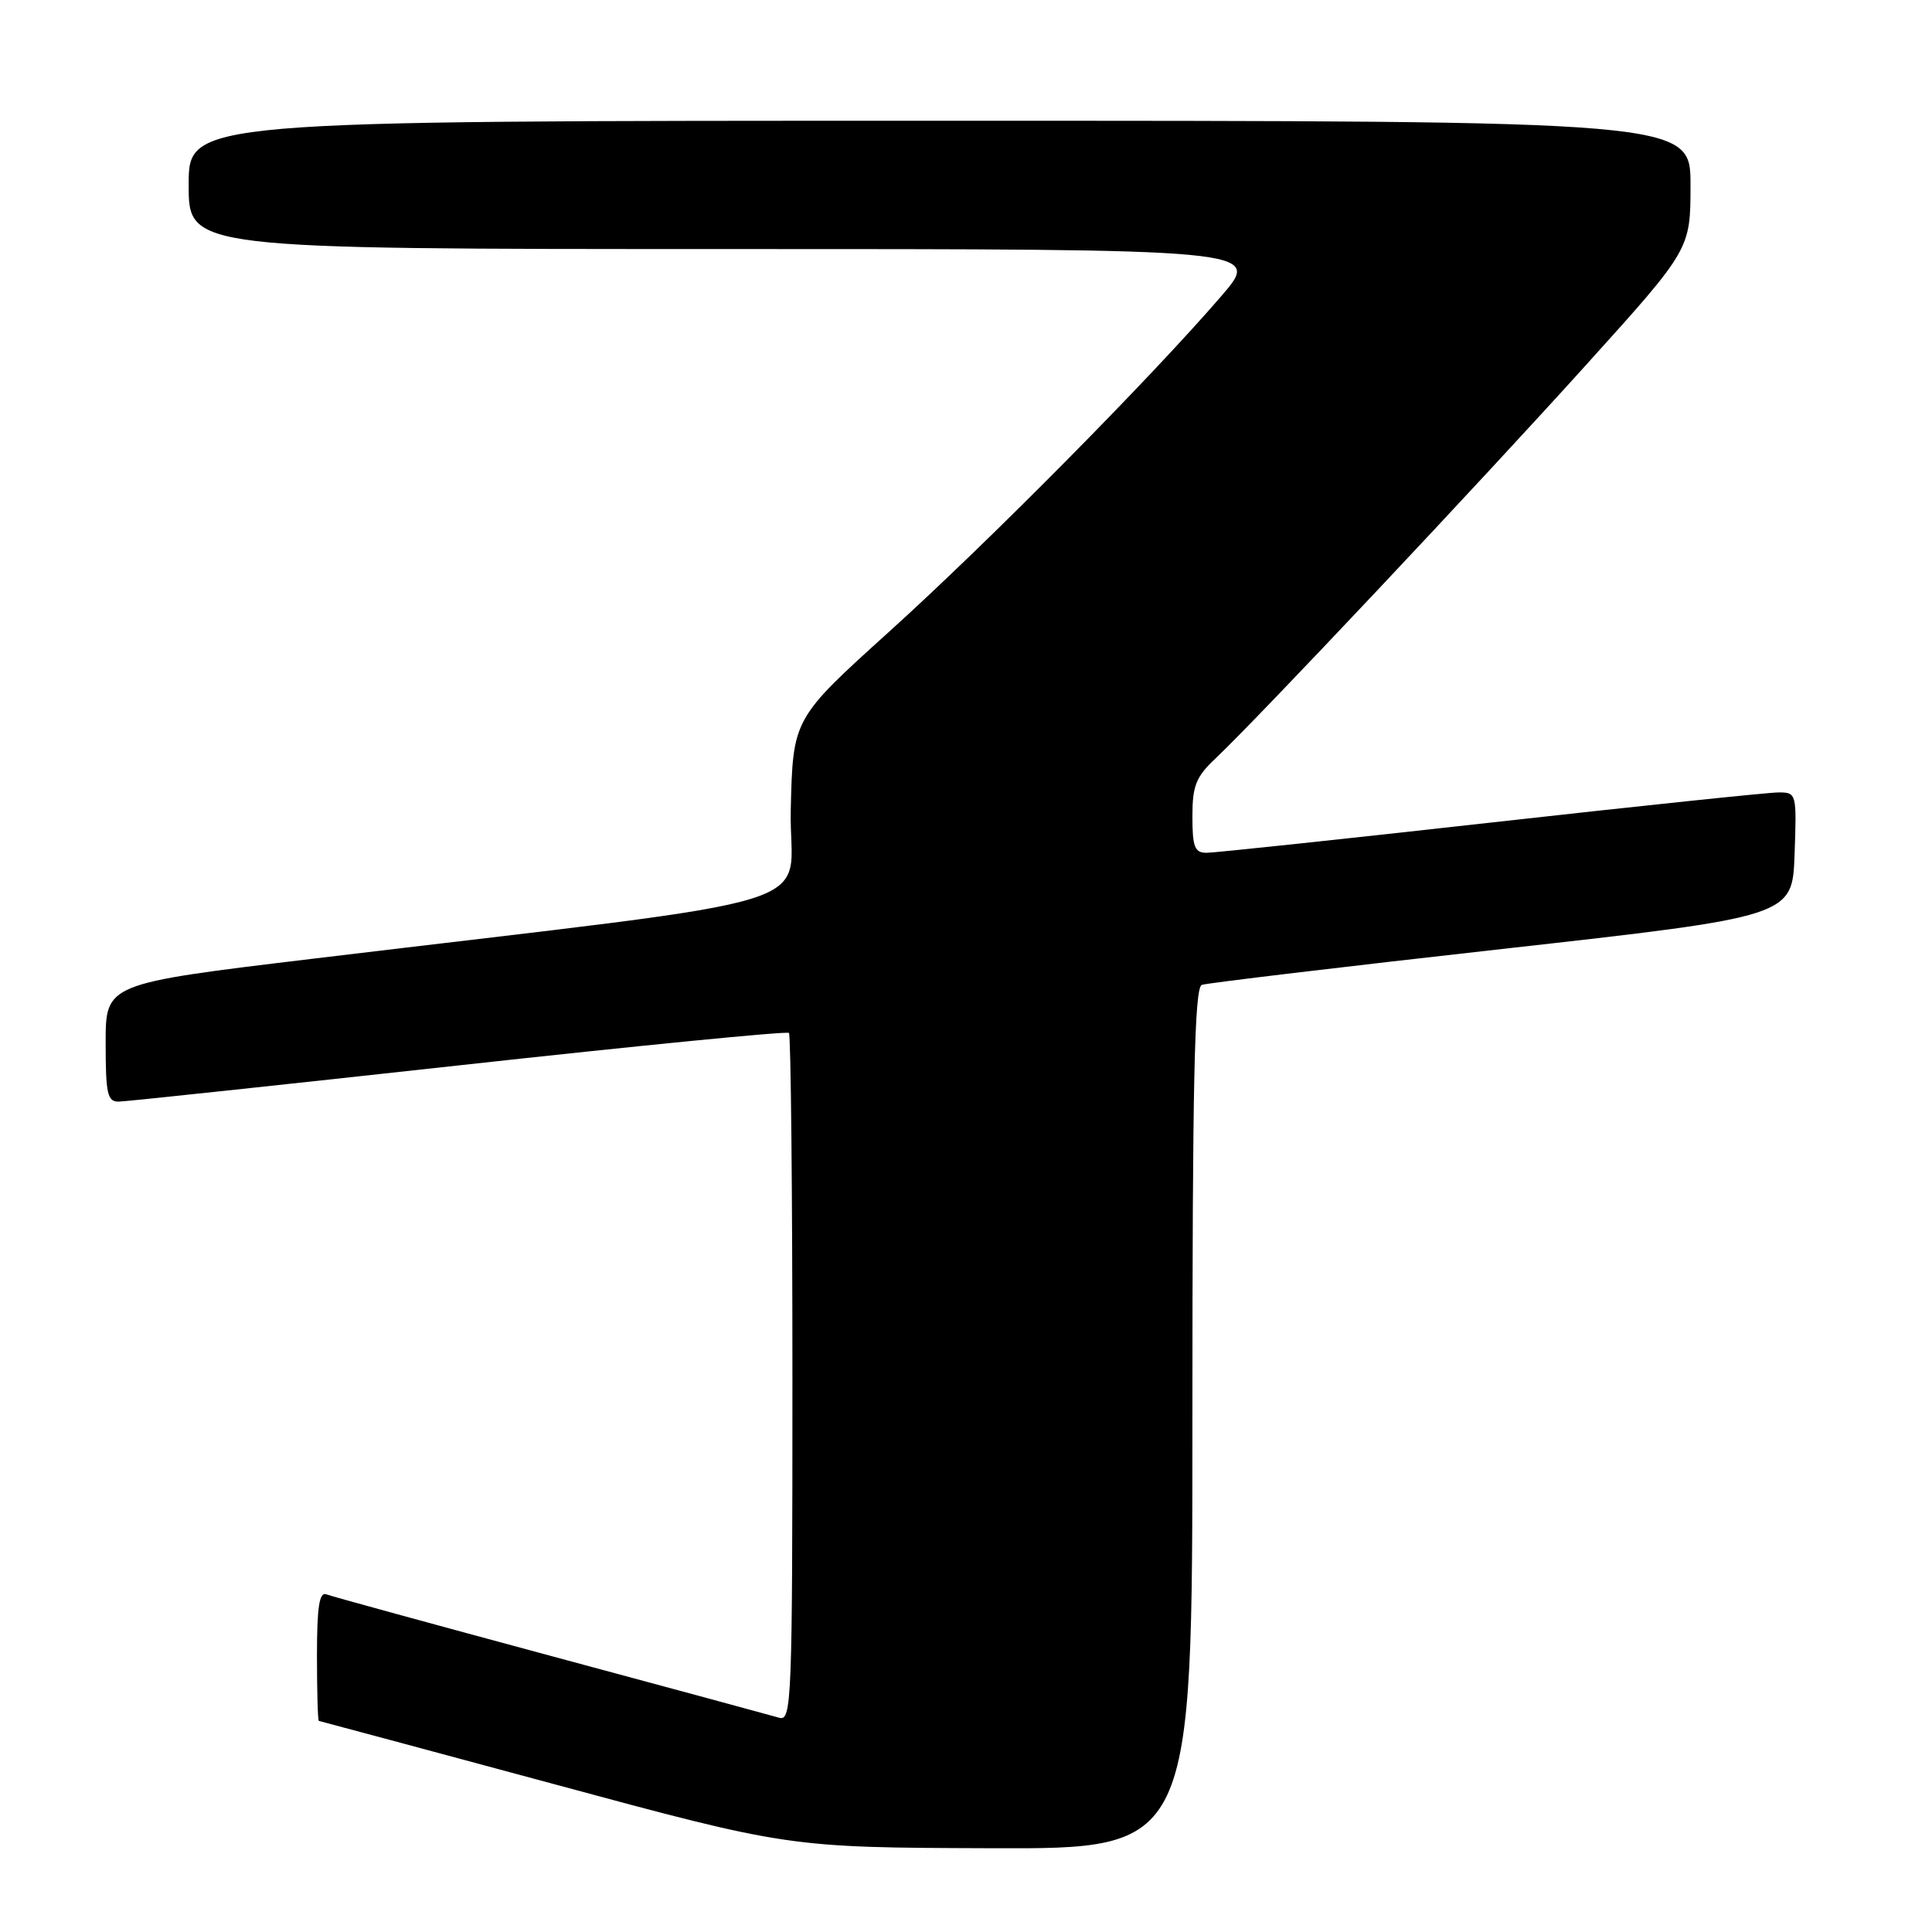 <?xml version="1.0" encoding="UTF-8" standalone="no"?>
<!DOCTYPE svg PUBLIC "-//W3C//DTD SVG 1.1//EN" "http://www.w3.org/Graphics/SVG/1.1/DTD/svg11.dtd" >
<svg xmlns="http://www.w3.org/2000/svg" xmlns:xlink="http://www.w3.org/1999/xlink" version="1.1" viewBox="0 0 256 256">
 <g >
 <path fill="currentColor"
d=" M 158.00 187.97 C 158.00 143.24 158.27 130.84 159.25 130.50 C 159.94 130.26 177.82 128.12 199.00 125.75 C 237.50 121.44 237.50 121.44 237.79 113.22 C 238.08 105.11 238.05 105.00 235.66 105.00 C 234.33 105.00 217.16 106.80 197.50 109.00 C 177.84 111.20 160.91 113.00 159.88 113.00 C 158.30 113.00 158.00 112.23 158.00 108.19 C 158.00 104.09 158.47 102.93 161.12 100.44 C 166.60 95.27 196.04 64.01 210.25 48.26 C 224.00 33.03 224.00 33.03 224.00 24.51 C 224.00 16.00 224.00 16.00 124.50 16.00 C 25.00 16.00 25.00 16.00 25.00 24.50 C 25.00 33.00 25.00 33.00 96.10 33.00 C 167.20 33.00 167.20 33.00 161.85 39.21 C 152.46 50.11 131.00 71.79 117.82 83.70 C 105.06 95.23 105.06 95.23 104.78 107.32 C 104.46 120.94 112.33 118.50 41.25 127.06 C 14.00 130.34 14.00 130.34 14.00 138.17 C 14.00 144.97 14.23 146.00 15.75 145.97 C 16.71 145.95 36.98 143.79 60.79 141.17 C 84.59 138.55 104.28 136.61 104.54 136.87 C 104.79 137.12 105.00 157.76 105.00 182.73 C 105.00 225.50 104.90 228.10 103.25 227.61 C 102.29 227.33 88.68 223.64 73.00 219.42 C 57.32 215.19 43.94 211.53 43.25 211.26 C 42.31 210.90 42.00 212.92 42.00 219.39 C 42.00 224.13 42.11 228.01 42.25 228.03 C 42.39 228.05 56.45 231.83 73.50 236.43 C 104.50 244.81 104.50 244.81 131.25 244.90 C 158.00 245.00 158.00 245.00 158.00 187.97 Z "/>
</g>
</svg>
